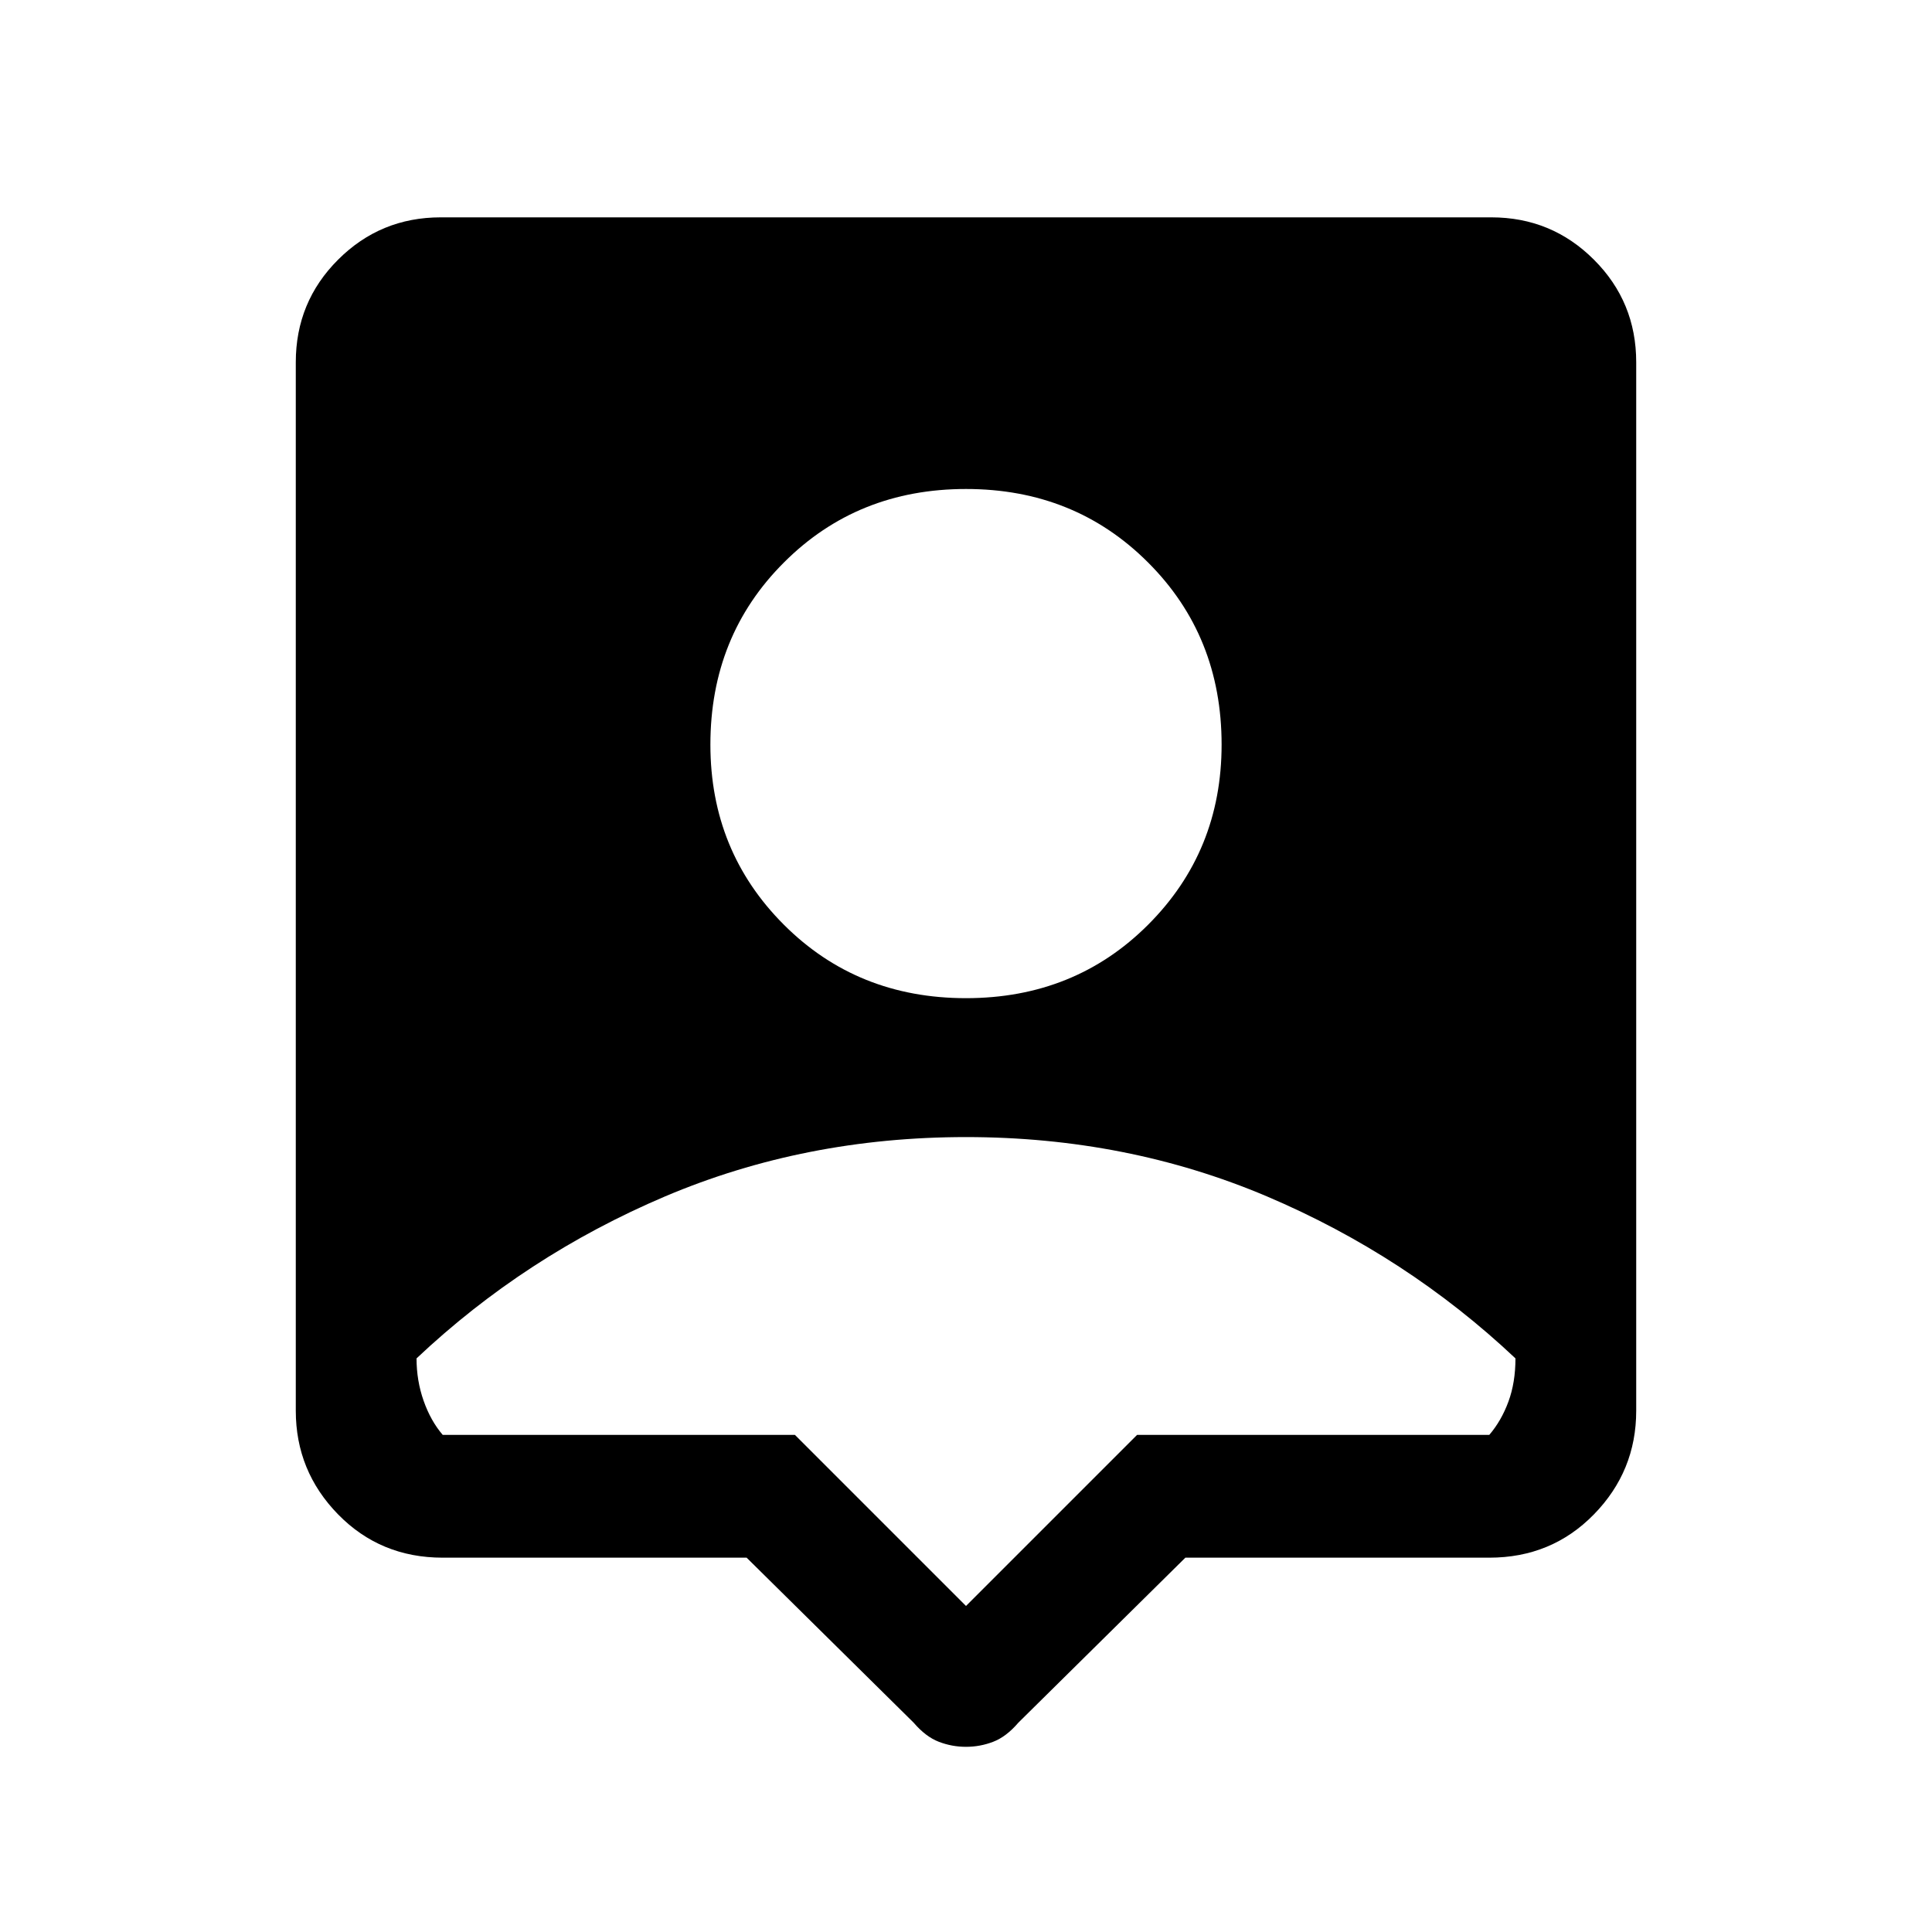 <svg xmlns="http://www.w3.org/2000/svg" height="20" width="20"><path d="M10 18.083Q9.854 18.083 9.719 18.031Q9.583 17.979 9.458 17.833L7.729 16.125H4.583Q3.938 16.125 3.5 15.677Q3.062 15.229 3.062 14.604V3.75Q3.062 3.125 3.5 2.688Q3.938 2.25 4.562 2.25H15.438Q16.062 2.25 16.5 2.688Q16.938 3.125 16.938 3.75V14.604Q16.938 15.229 16.5 15.677Q16.062 16.125 15.417 16.125H12.271L10.542 17.833Q10.417 17.979 10.281 18.031Q10.146 18.083 10 18.083ZM10 10.333Q11.125 10.333 11.885 9.573Q12.646 8.812 12.646 7.708Q12.646 6.583 11.885 5.823Q11.125 5.062 10 5.062Q8.875 5.062 8.115 5.823Q7.354 6.583 7.354 7.708Q7.354 8.812 8.115 9.573Q8.875 10.333 10 10.333ZM10 16.625 11.771 14.854H15.417Q15.542 14.708 15.615 14.51Q15.688 14.312 15.688 14.062Q14.562 13 13.115 12.385Q11.667 11.771 10 11.771Q8.333 11.771 6.885 12.385Q5.438 13 4.312 14.062Q4.312 14.292 4.385 14.5Q4.458 14.708 4.583 14.854H8.229Z"/></svg>